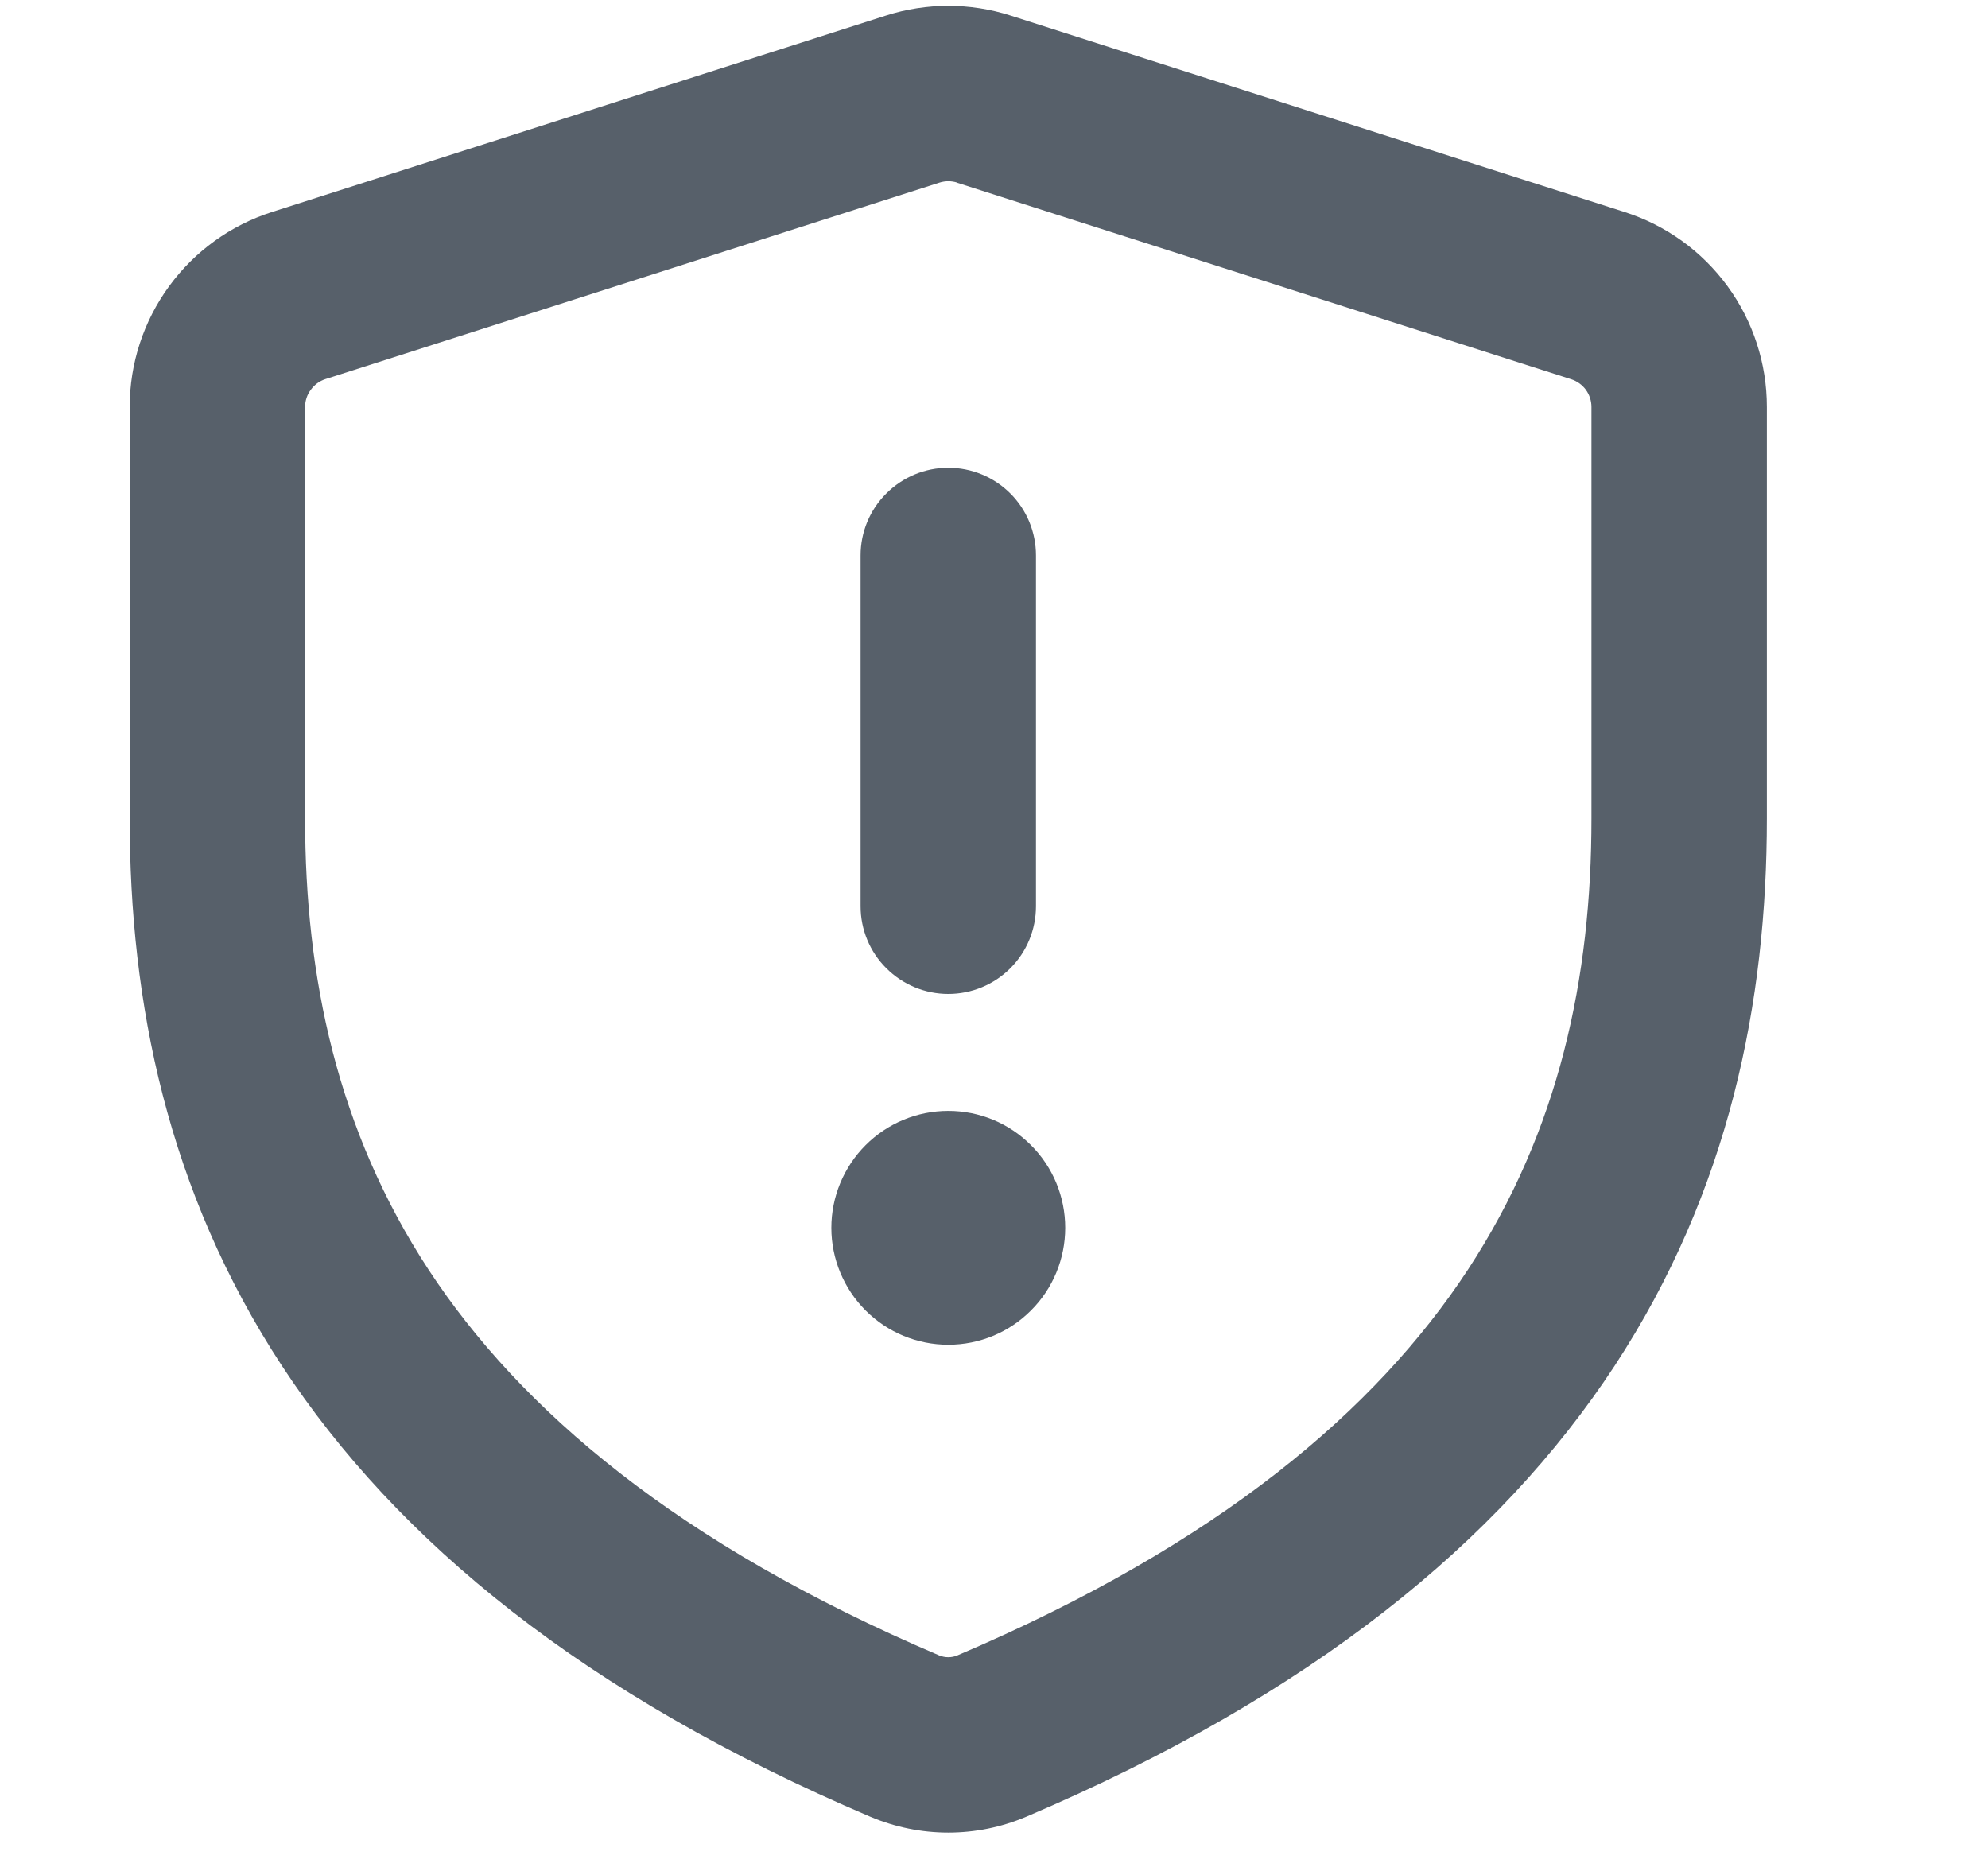 <svg width="17" height="16" viewBox="0 0 17 16" fill="none" xmlns="http://www.w3.org/2000/svg">
<path fill-rule="evenodd" clip-rule="evenodd" d="M7.576 0.133C7.923 0.022 8.296 0.022 8.642 0.133L13.892 1.813C14.246 1.926 14.554 2.148 14.773 2.448C14.992 2.748 15.109 3.109 15.109 3.48V7C15.109 8.566 14.789 10.182 13.806 11.682C12.823 13.18 11.221 14.495 8.774 15.537C8.564 15.626 8.338 15.672 8.109 15.672C7.881 15.672 7.655 15.626 7.444 15.537C4.997 14.495 3.395 13.18 2.412 11.682C1.429 10.182 1.109 8.566 1.109 7V3.48C1.109 3.109 1.227 2.748 1.446 2.448C1.665 2.148 1.973 1.926 2.326 1.813L7.576 0.133V0.133ZM8.186 1.562C8.137 1.546 8.083 1.546 8.033 1.562L2.783 3.242C2.733 3.258 2.689 3.29 2.658 3.333C2.626 3.375 2.609 3.427 2.609 3.48V7C2.609 8.358 2.884 9.666 3.666 10.86C4.45 12.054 5.787 13.2 8.032 14.157C8.057 14.167 8.083 14.172 8.109 14.172C8.136 14.172 8.162 14.167 8.186 14.157C10.431 13.201 11.768 12.053 12.552 10.859C13.334 9.666 13.609 8.36 13.609 7V3.48C13.609 3.427 13.592 3.376 13.561 3.333C13.53 3.291 13.486 3.259 13.435 3.243L8.185 1.563L8.186 1.562ZM9.109 10.5C9.109 10.765 9.004 11.02 8.816 11.207C8.629 11.395 8.375 11.5 8.109 11.5C7.844 11.5 7.59 11.395 7.402 11.207C7.215 11.02 7.109 10.765 7.109 10.5C7.109 10.235 7.215 9.98 7.402 9.793C7.59 9.605 7.844 9.5 8.109 9.5C8.375 9.5 8.629 9.605 8.816 9.793C9.004 9.98 9.109 10.235 9.109 10.5V10.5ZM8.859 4.75C8.859 4.551 8.78 4.36 8.64 4.22C8.499 4.079 8.308 4 8.109 4C7.91 4 7.72 4.079 7.579 4.22C7.438 4.36 7.359 4.551 7.359 4.75V7.75C7.359 7.949 7.438 8.14 7.579 8.28C7.72 8.421 7.91 8.5 8.109 8.5C8.308 8.5 8.499 8.421 8.64 8.28C8.78 8.14 8.859 7.949 8.859 7.75V4.75Z" fill="#57606A"/>
</svg>
